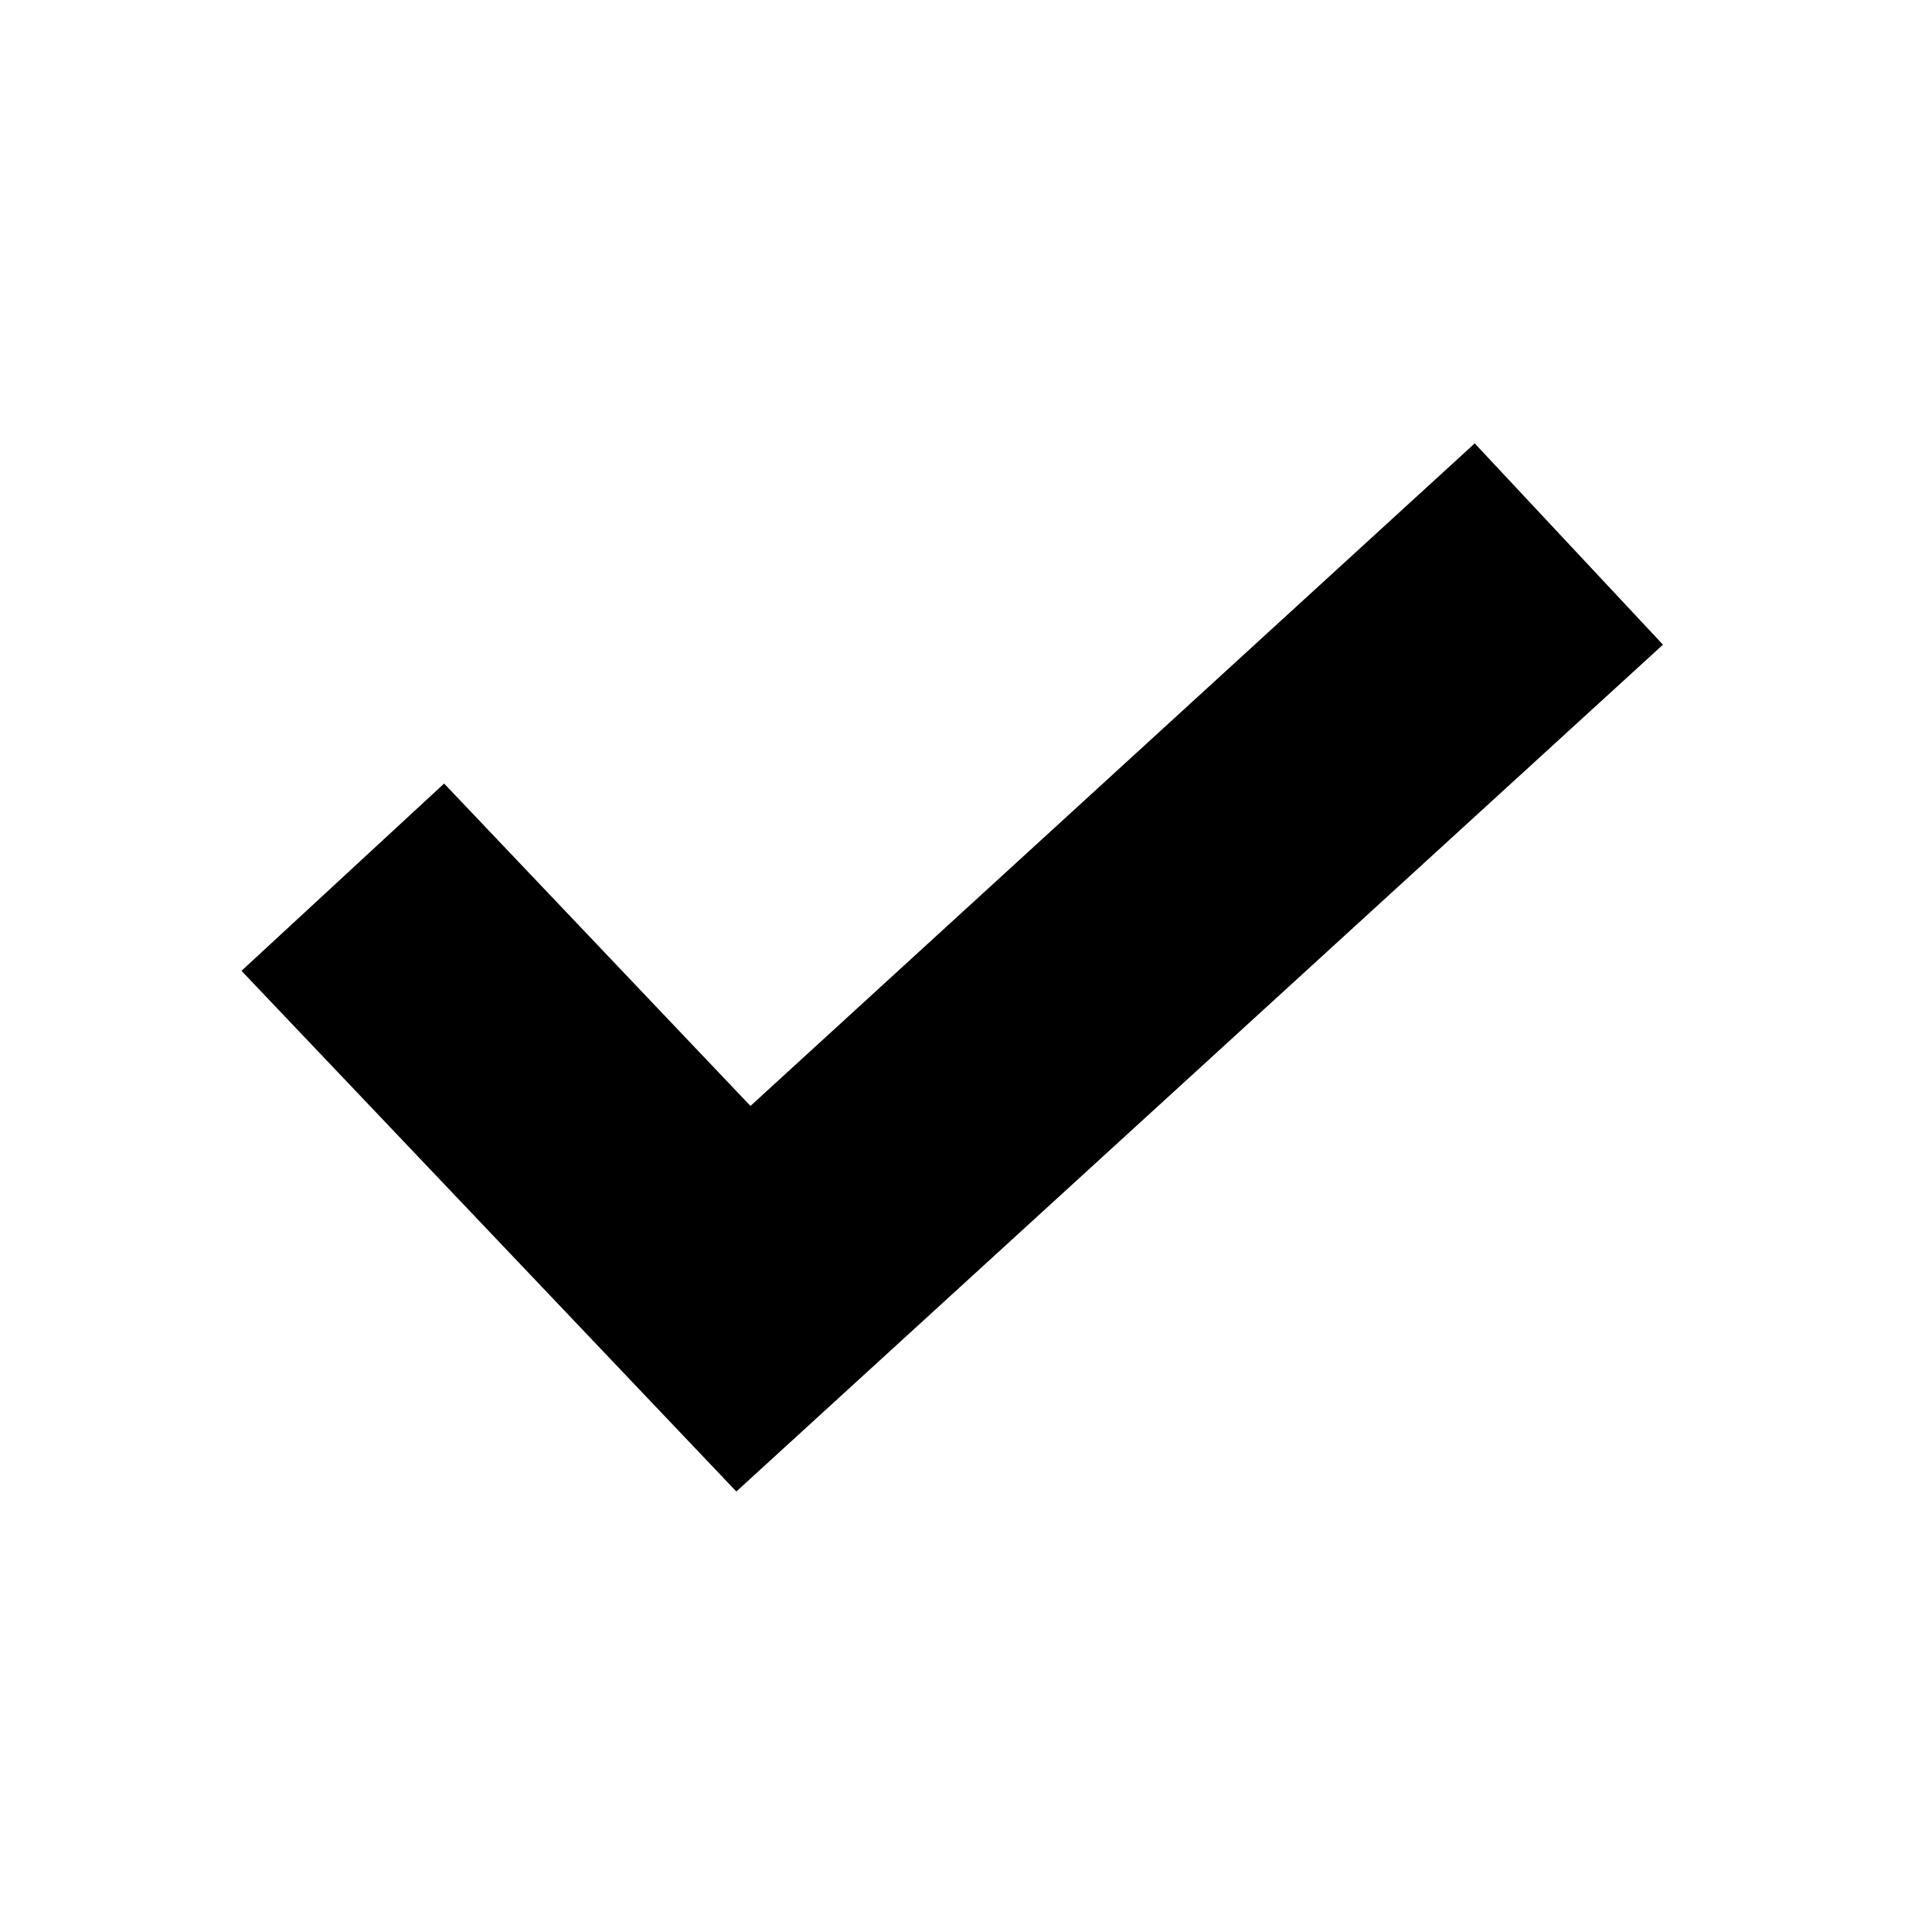 <svg width="16" height="16" viewBox="0 0 16 16" fill="none" xmlns="http://www.w3.org/2000/svg">
<path d="M12.213 3.672L6.215 9.159L3.678 6.489L2 8.04L6.098 12.352L13.772 5.339L12.213 3.672Z" fill="black"/>
</svg>
